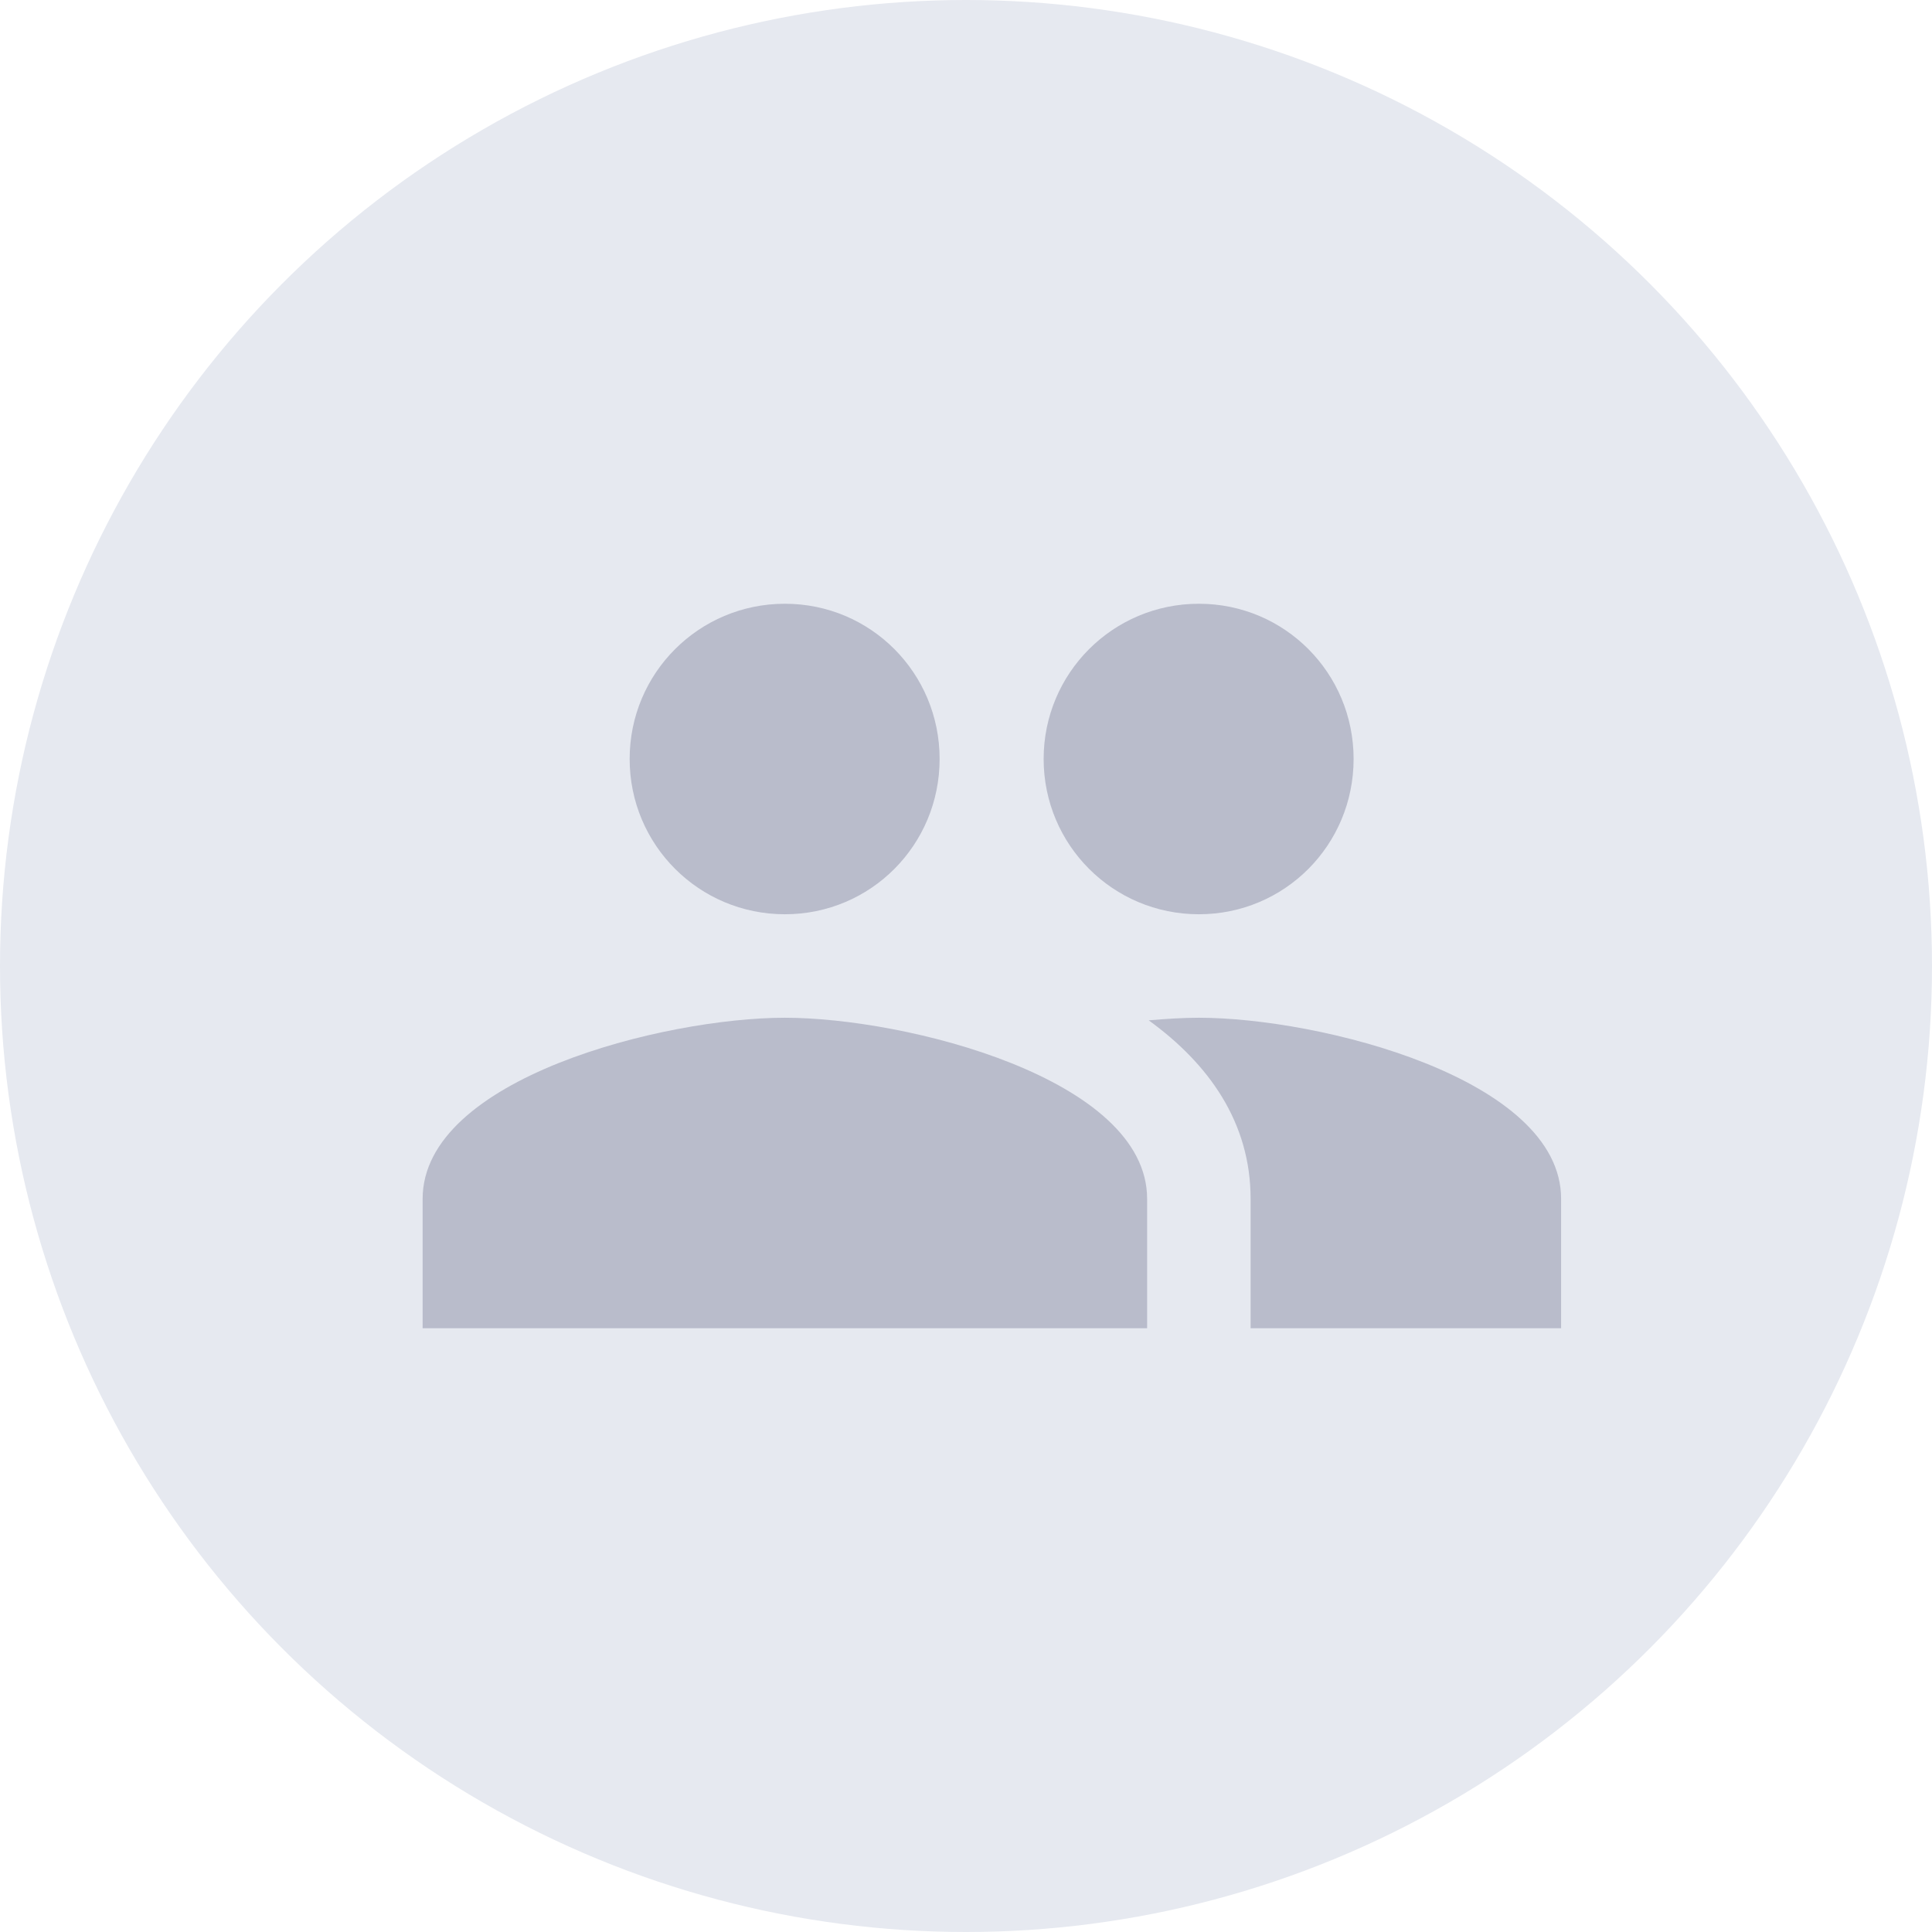 <?xml version="1.0" encoding="UTF-8" standalone="no"?>
<svg width="32px" height="32px" viewBox="0 0 32 32" version="1.1" xmlns="http://www.w3.org/2000/svg" xmlns:xlink="http://www.w3.org/1999/xlink">
    <!-- Generator: Sketch 3.7.1 (28215) - http://www.bohemiancoding.com/sketch -->
    <title>icn-avatar-audience</title>
    <desc>Created with Sketch.</desc>
    <defs></defs>
    <g id="influencers" stroke="none" stroke-width="1" fill="none" fill-rule="evenodd">
        <g id="influencers---results-copy" transform="translate(-622, -555)">
            <g id="Group-12" transform="translate(555, 535)">
                <g id="icn-avatar-audience" transform="translate(67, 20)">
                    <circle id="Oval-105" fill="#E6E9F0" cx="16" cy="16" r="16"></circle>
                    <path d="M19.857,15.143 C21.28,15.143 22.42,13.994 22.42,12.571 C22.42,11.149 21.28,10 19.857,10 C18.434,10 17.286,11.149 17.286,12.571 C17.286,13.994 18.434,15.143 19.857,15.143 L19.857,15.143 Z M13,15.143 C14.423,15.143 15.563,13.994 15.563,12.571 C15.563,11.149 14.423,10 13,10 C11.577,10 10.429,11.149 10.429,12.571 C10.429,13.994 11.577,15.143 13,15.143 L13,15.143 Z M13,16.857 C11.003,16.857 7,17.86 7,19.857 L7,22 L19,22 L19,19.857 C19,17.86 14.997,16.857 13,16.857 L13,16.857 Z M19.857,16.857 C19.609,16.857 19.326,16.874 19.026,16.9 C20.02,17.62 20.714,18.589 20.714,19.857 L20.714,22 L25.857,22 L25.857,19.857 C25.857,17.86 21.854,16.857 19.857,16.857 L19.857,16.857 Z" id="Shape" fill="#B9BCCB"></path>
                </g>
            </g>
        </g>
    </g>
</svg>